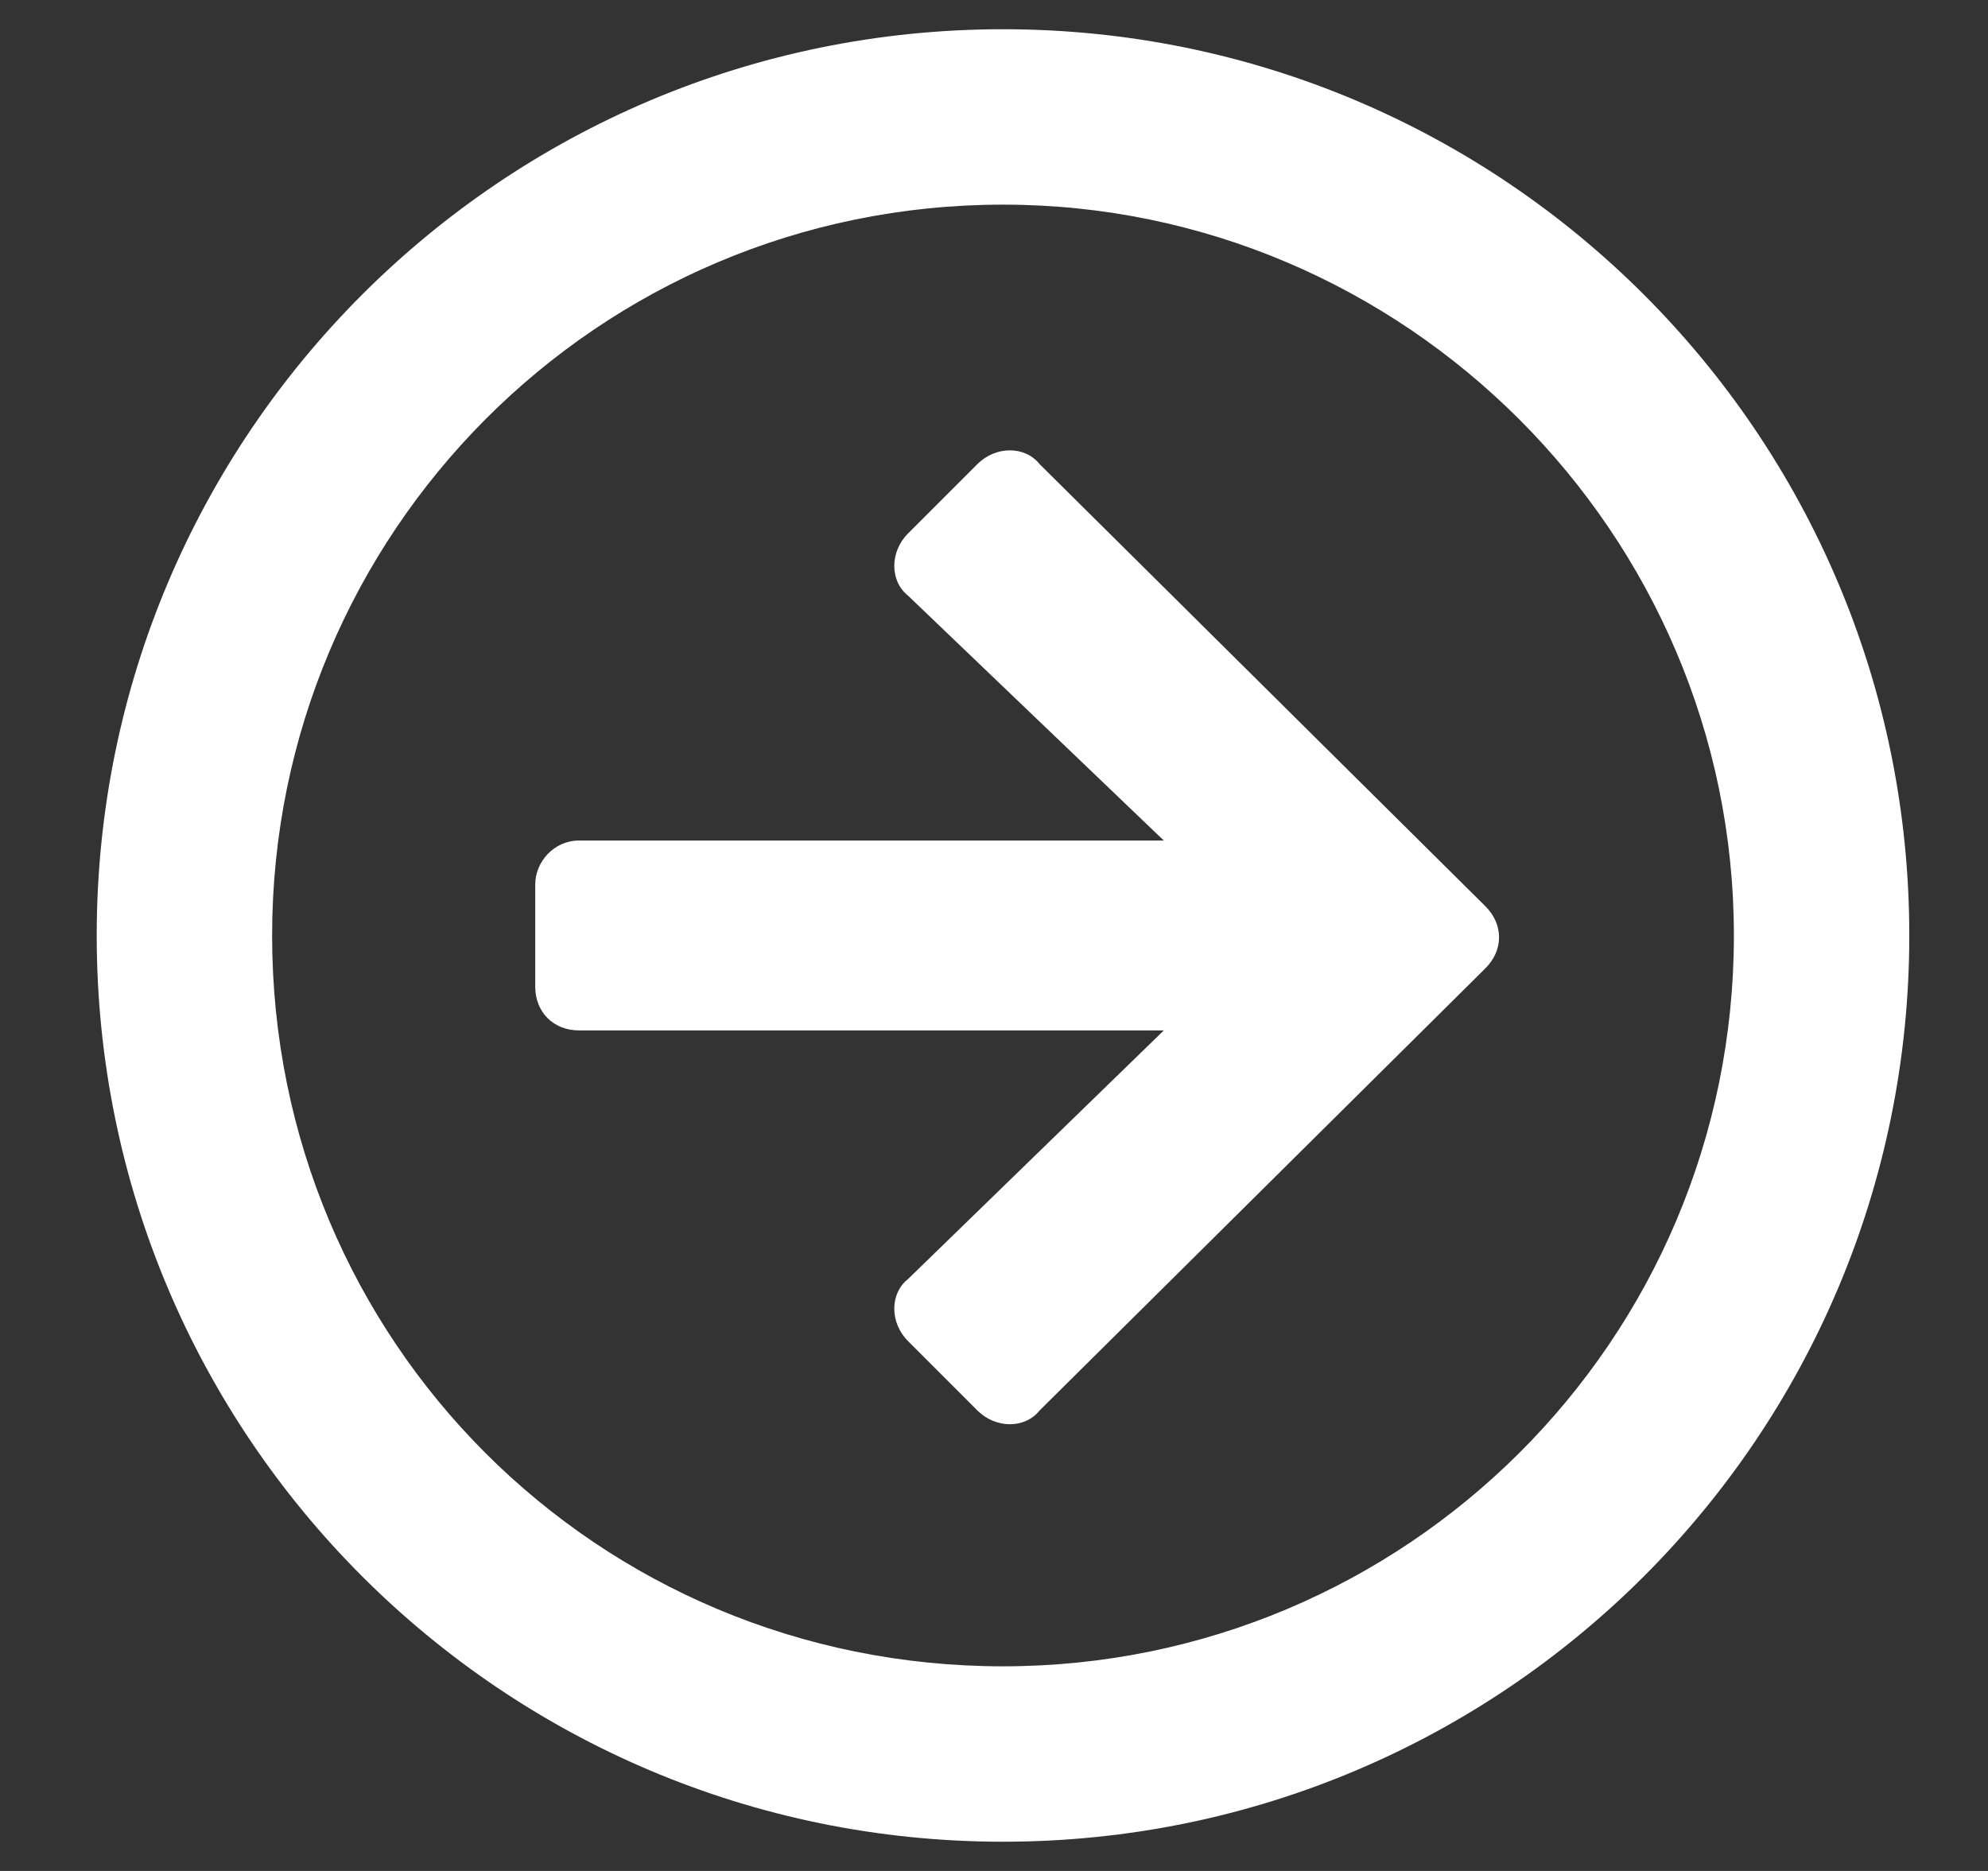 <svg xmlns="http://www.w3.org/2000/svg" width="17" height="16" viewBox="0 0 17 16" fill="none"><rect x="0" y="0" width="17" height="16" fill="#333333" stroke="none"/><path d="M0.827 8C0.827 12.281 4.296 15.75 8.577 15.75C12.858 15.75 16.327 12.281 16.327 8C16.327 3.719 12.858 0.25 8.577 0.25C4.296 0.25 0.827 3.719 0.827 8ZM14.827 8C14.827 11.469 12.015 14.25 8.577 14.25C5.108 14.25 2.327 11.469 2.327 8C2.327 4.562 5.108 1.75 8.577 1.75C12.015 1.75 14.827 4.562 14.827 8ZM8.89 3.969C8.765 3.812 8.515 3.812 8.358 3.969L7.765 4.562C7.608 4.719 7.608 4.969 7.765 5.094L9.952 7.188H4.952C4.733 7.188 4.577 7.375 4.577 7.562V8.438C4.577 8.656 4.733 8.812 4.952 8.812H9.952L7.765 10.938C7.608 11.062 7.608 11.312 7.765 11.469L8.358 12.062C8.515 12.219 8.765 12.219 8.89 12.062L12.702 8.281C12.858 8.125 12.858 7.906 12.702 7.75L8.89 3.969Z" fill="white"></path></svg>
